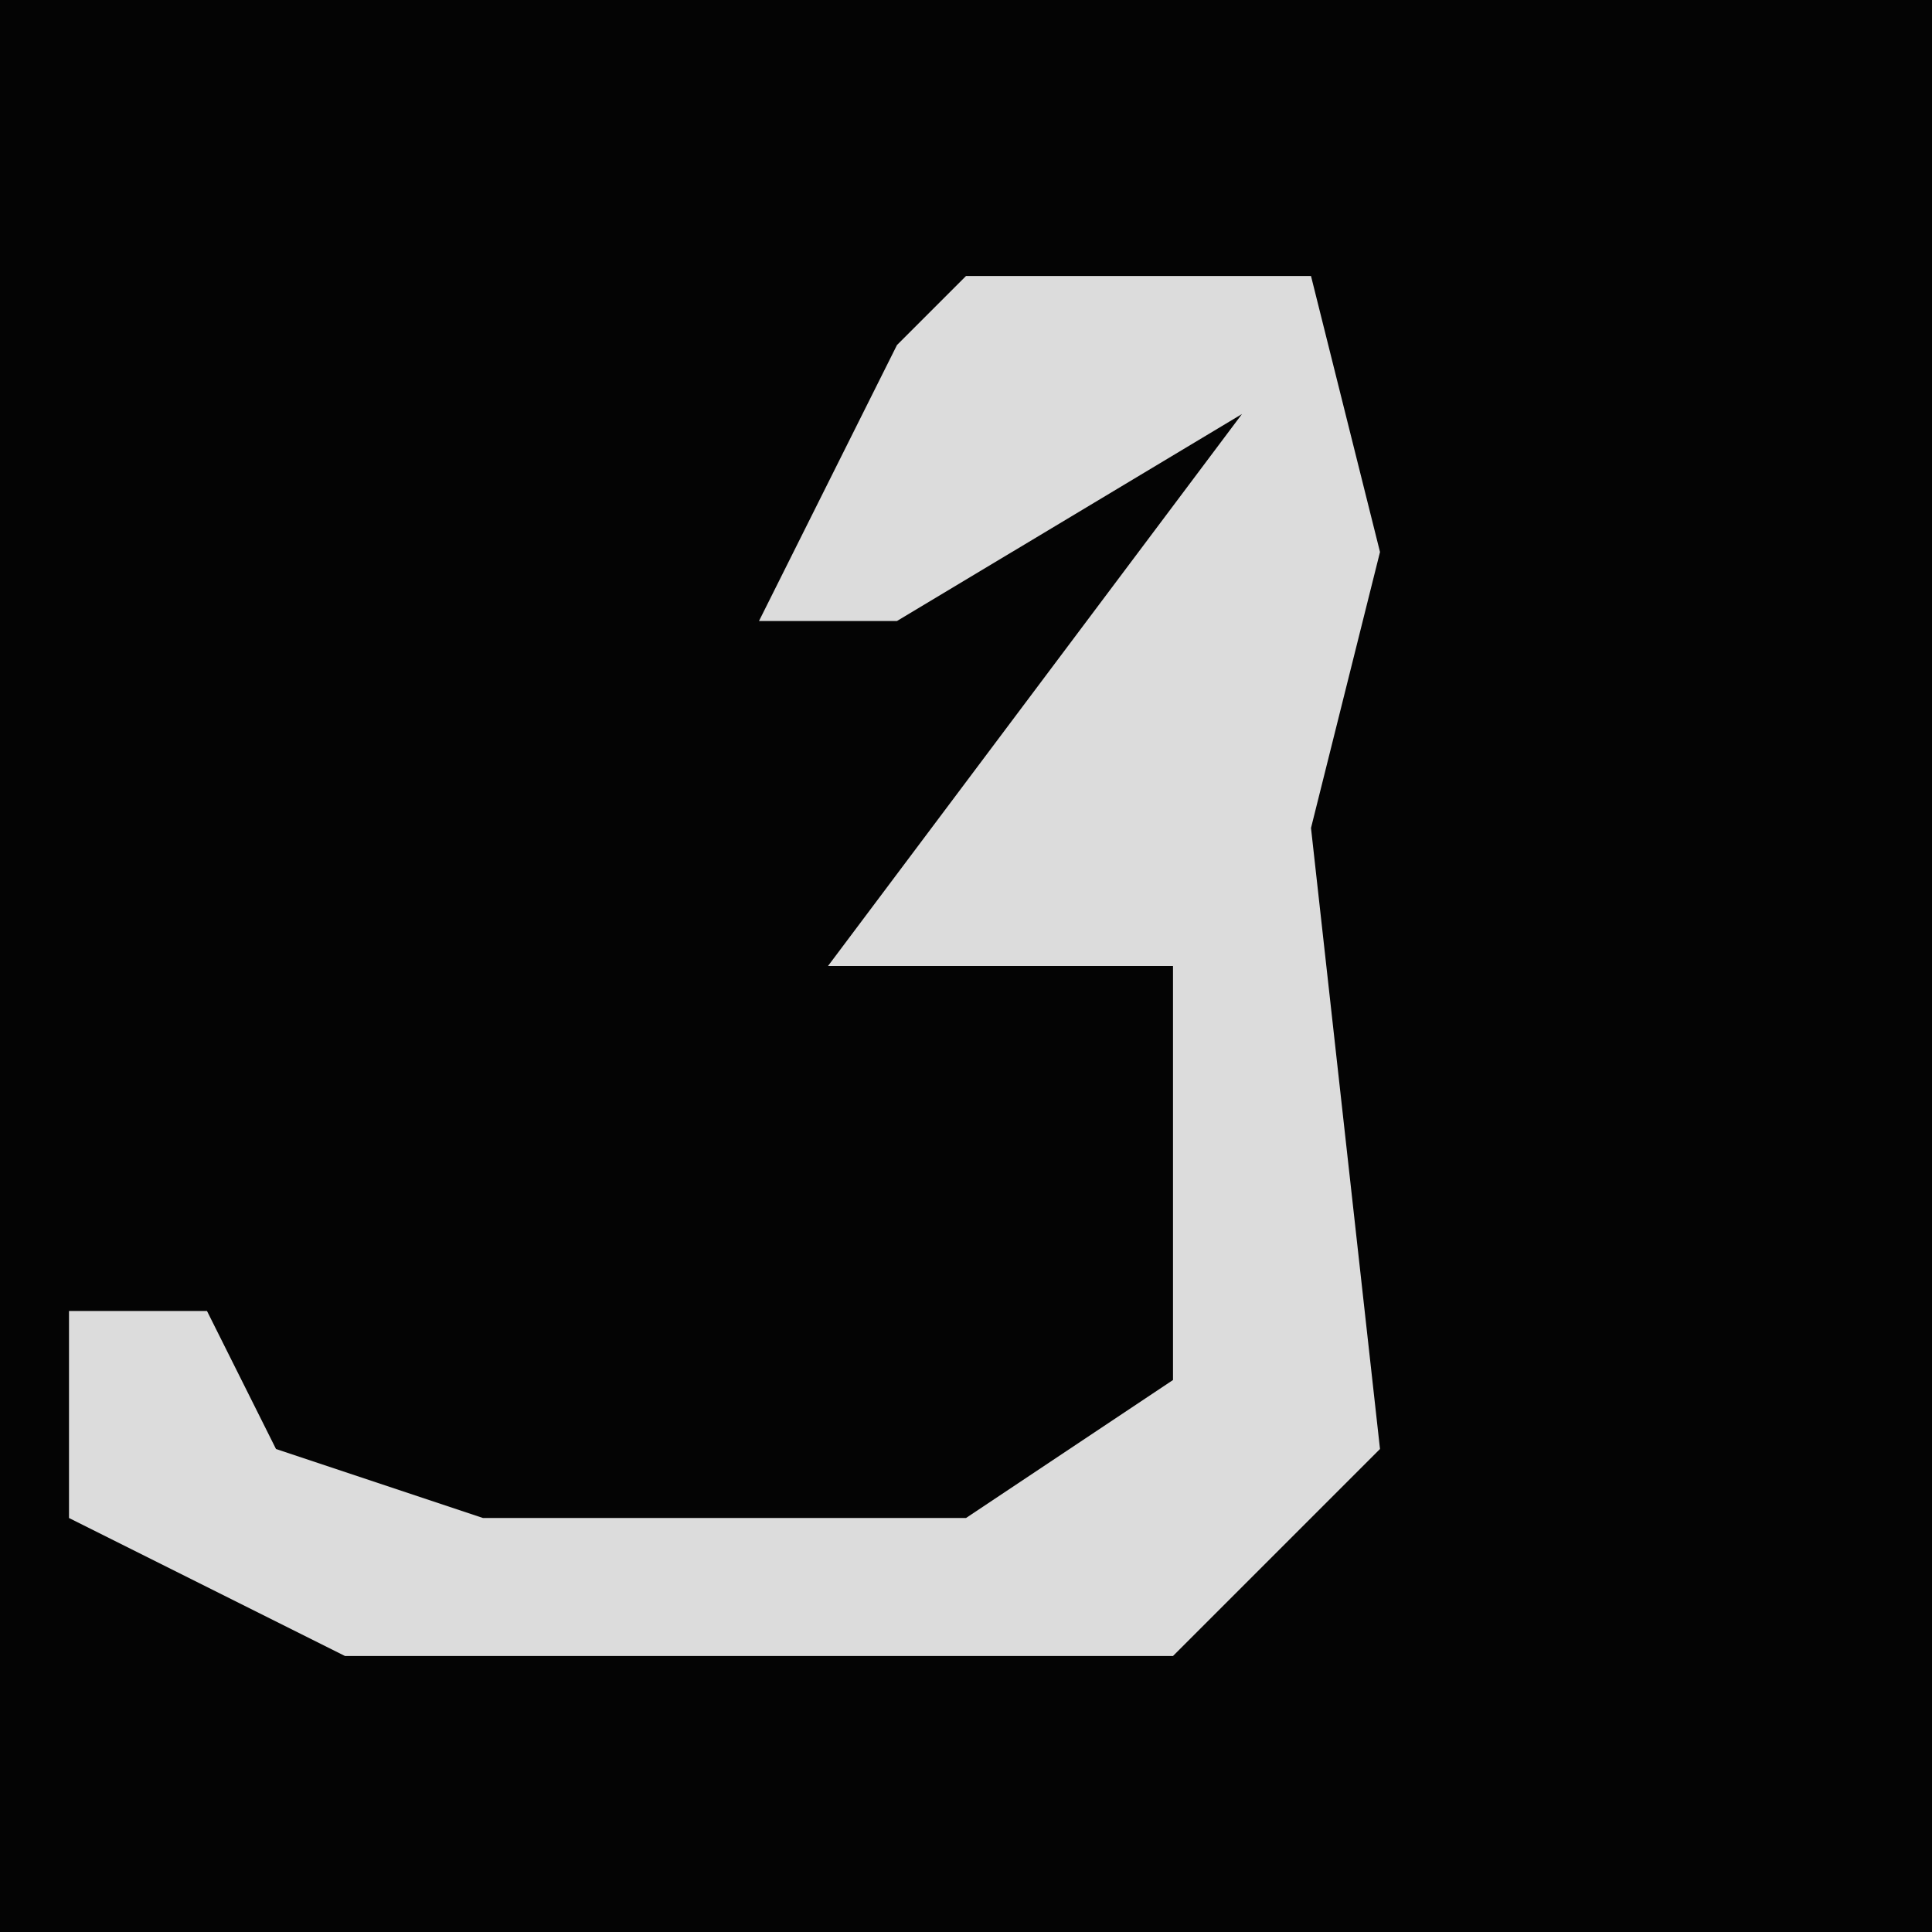 <?xml version="1.0" encoding="UTF-8"?>
<svg version="1.1" xmlns="http://www.w3.org/2000/svg" width="28" height="28">
<path d="M0,0 L28,0 L28,28 L0,28 Z " fill="#040404" transform="translate(0,0)"/>
<path d="M0,0 L5,0 L6,4 L5,8 L6,17 L3,20 L-9,20 L-13,18 L-13,15 L-11,15 L-10,17 L-7,18 L0,18 L3,16 L3,10 L-2,10 L4,2 L-1,5 L-3,5 L-1,1 Z " fill="#DCDCDC" transform="translate(14,4)"/>
</svg>

